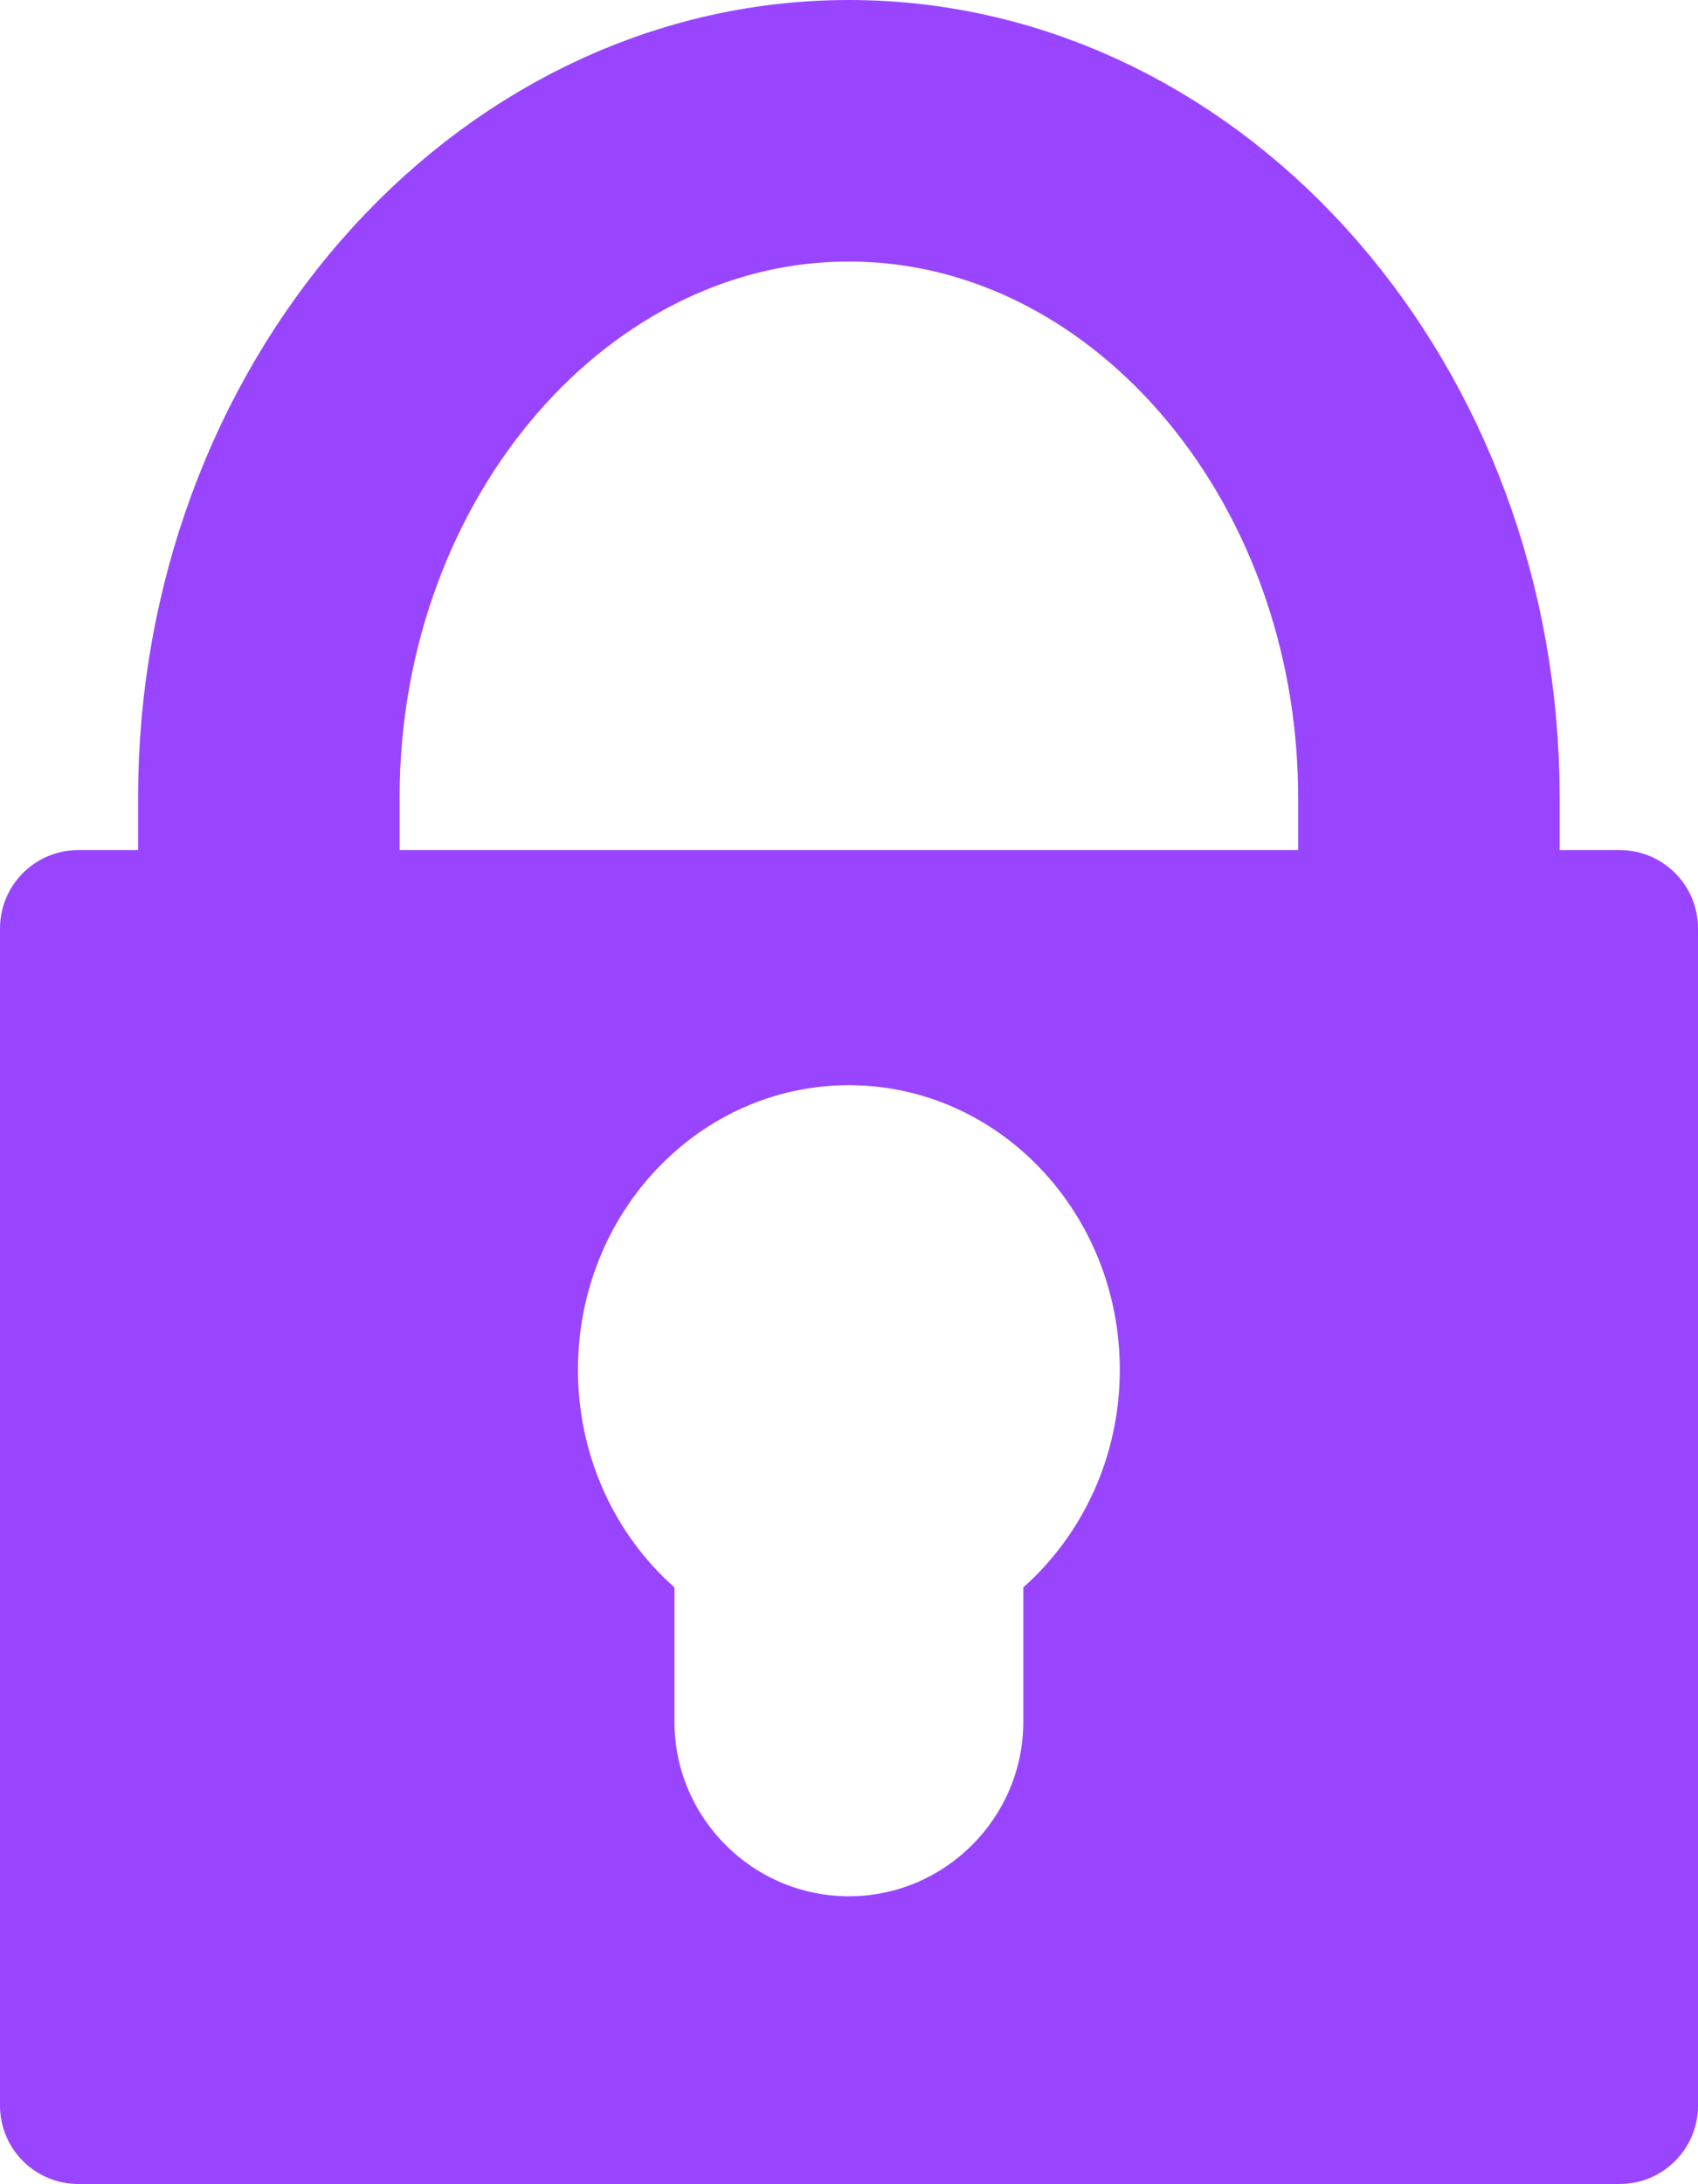 <?xml version="1.0" encoding="UTF-8"?><svg id="b" xmlns="http://www.w3.org/2000/svg" viewBox="0 0 64.93 83.5"><defs><style>.d{fill:#9945ff;}.e{fill:none;stroke:#9945ff;stroke-miterlimit:10;stroke-width:10px;}</style></defs><g id="c"><path class="d" d="M61.93,32.5H3c-1.66,0-3,1.34-3,3v45c0,1.66,1.34,3,3,3H61.93c1.66,0,3-1.34,3-3V35.5c0-1.66-1.34-3-3-3Zm-22.8,28.19v5.14c0,3.67-3,6.67-6.67,6.67h0c-3.67,0-6.67-3-6.67-6.67v-5.14c-2.25-1.99-3.69-4.98-3.69-8.32,0-6.01,4.64-10.88,10.36-10.88s10.36,4.87,10.36,10.88c0,3.34-1.44,6.32-3.69,8.32Z"/><path class="e" d="M10.28,38.5v-8c0-14.02,9.98-25.5,22.18-25.5h0c12.2,0,22.18,11.47,22.18,25.5v8"/></g></svg>